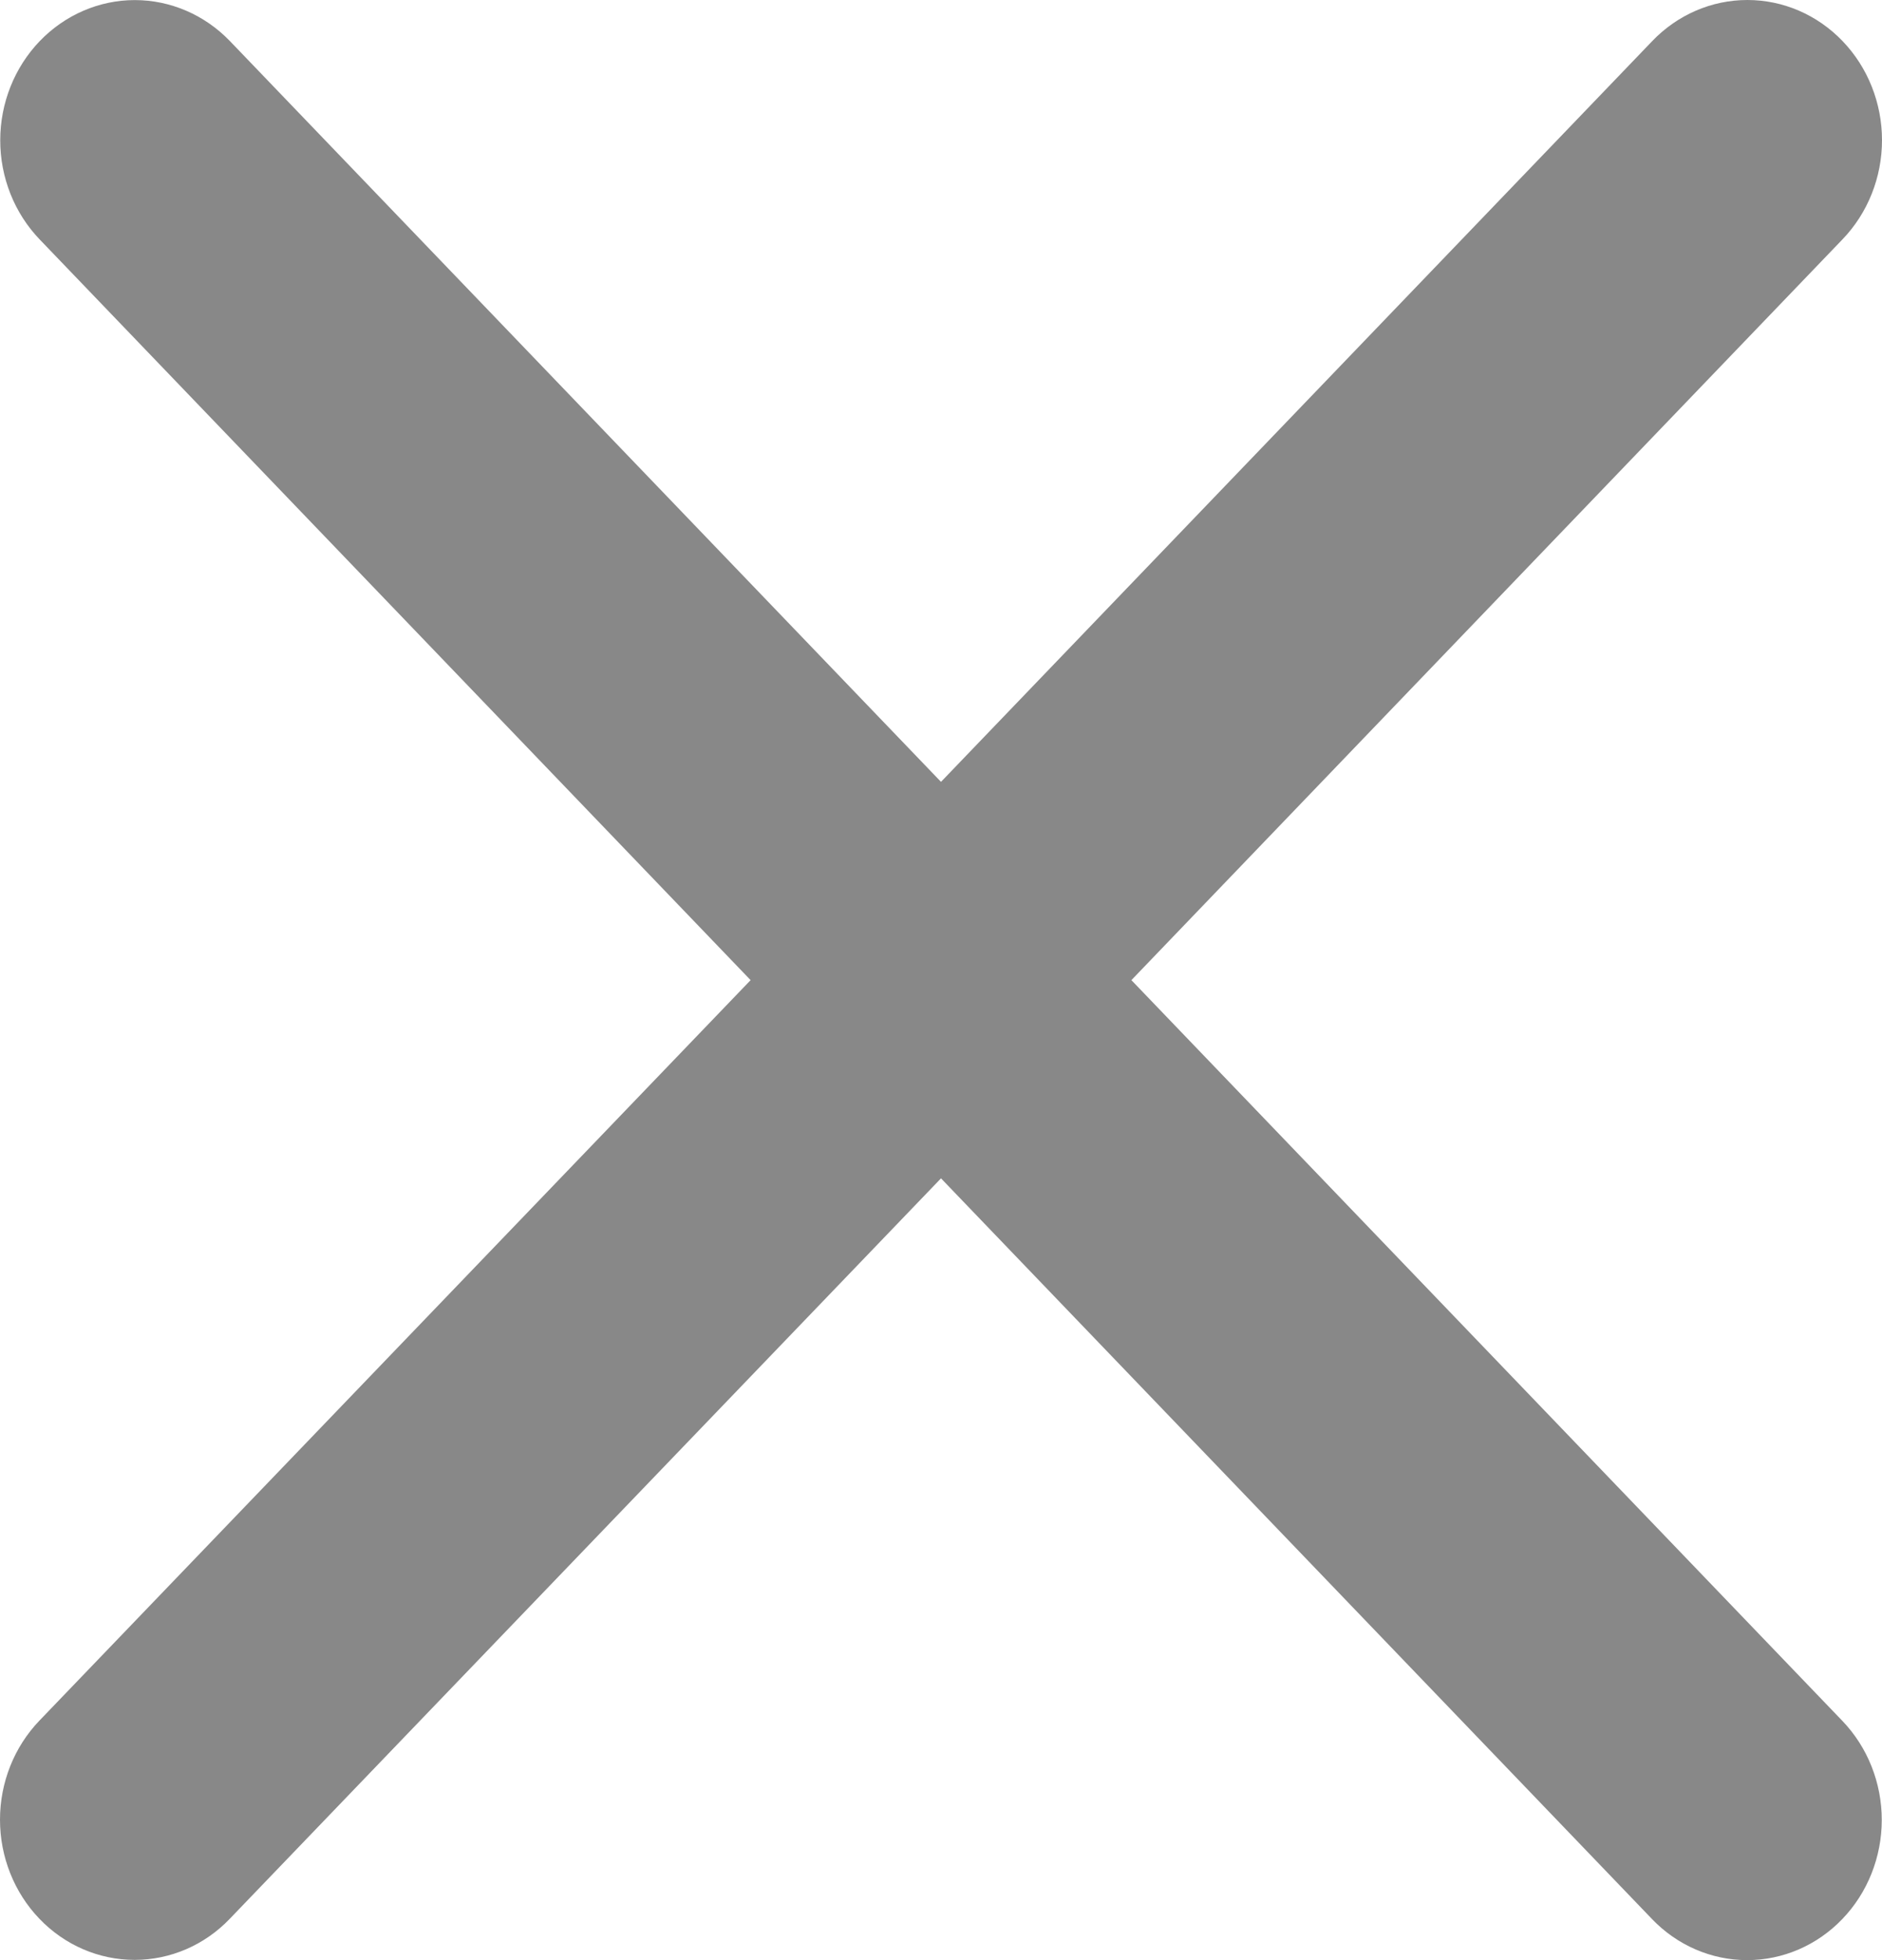 <svg width="24" height="25" viewBox="0 0 24 25" fill="none" xmlns="http://www.w3.org/2000/svg">
<path d="M23.494 21.948C23.816 22.283 23.997 22.738 23.997 23.212C23.997 23.686 23.816 24.141 23.494 24.476C23.172 24.812 22.736 25 22.28 25C21.825 25 21.389 24.812 21.067 24.476L12 15.029L2.93 24.473C2.609 24.809 2.172 24.997 1.717 24.997C1.261 24.997 0.825 24.809 0.503 24.473C0.181 24.138 4.79714e-09 23.683 0 23.209C-4.79714e-09 22.735 0.181 22.28 0.503 21.945L9.572 12.501L0.506 3.054C0.184 2.719 0.003 2.264 0.003 1.79C0.003 1.315 0.184 0.861 0.506 0.525C0.828 0.19 1.264 0.001 1.719 0.001C2.175 0.001 2.611 0.19 2.933 0.525L12 9.972L21.07 0.524C21.392 0.188 21.828 -7.90051e-09 22.283 0C22.739 7.90051e-09 23.175 0.188 23.497 0.524C23.819 0.859 24 1.314 24 1.788C24 2.262 23.819 2.717 23.497 3.052L14.428 12.501L23.494 21.948Z" fill="#888888"/>
</svg>
